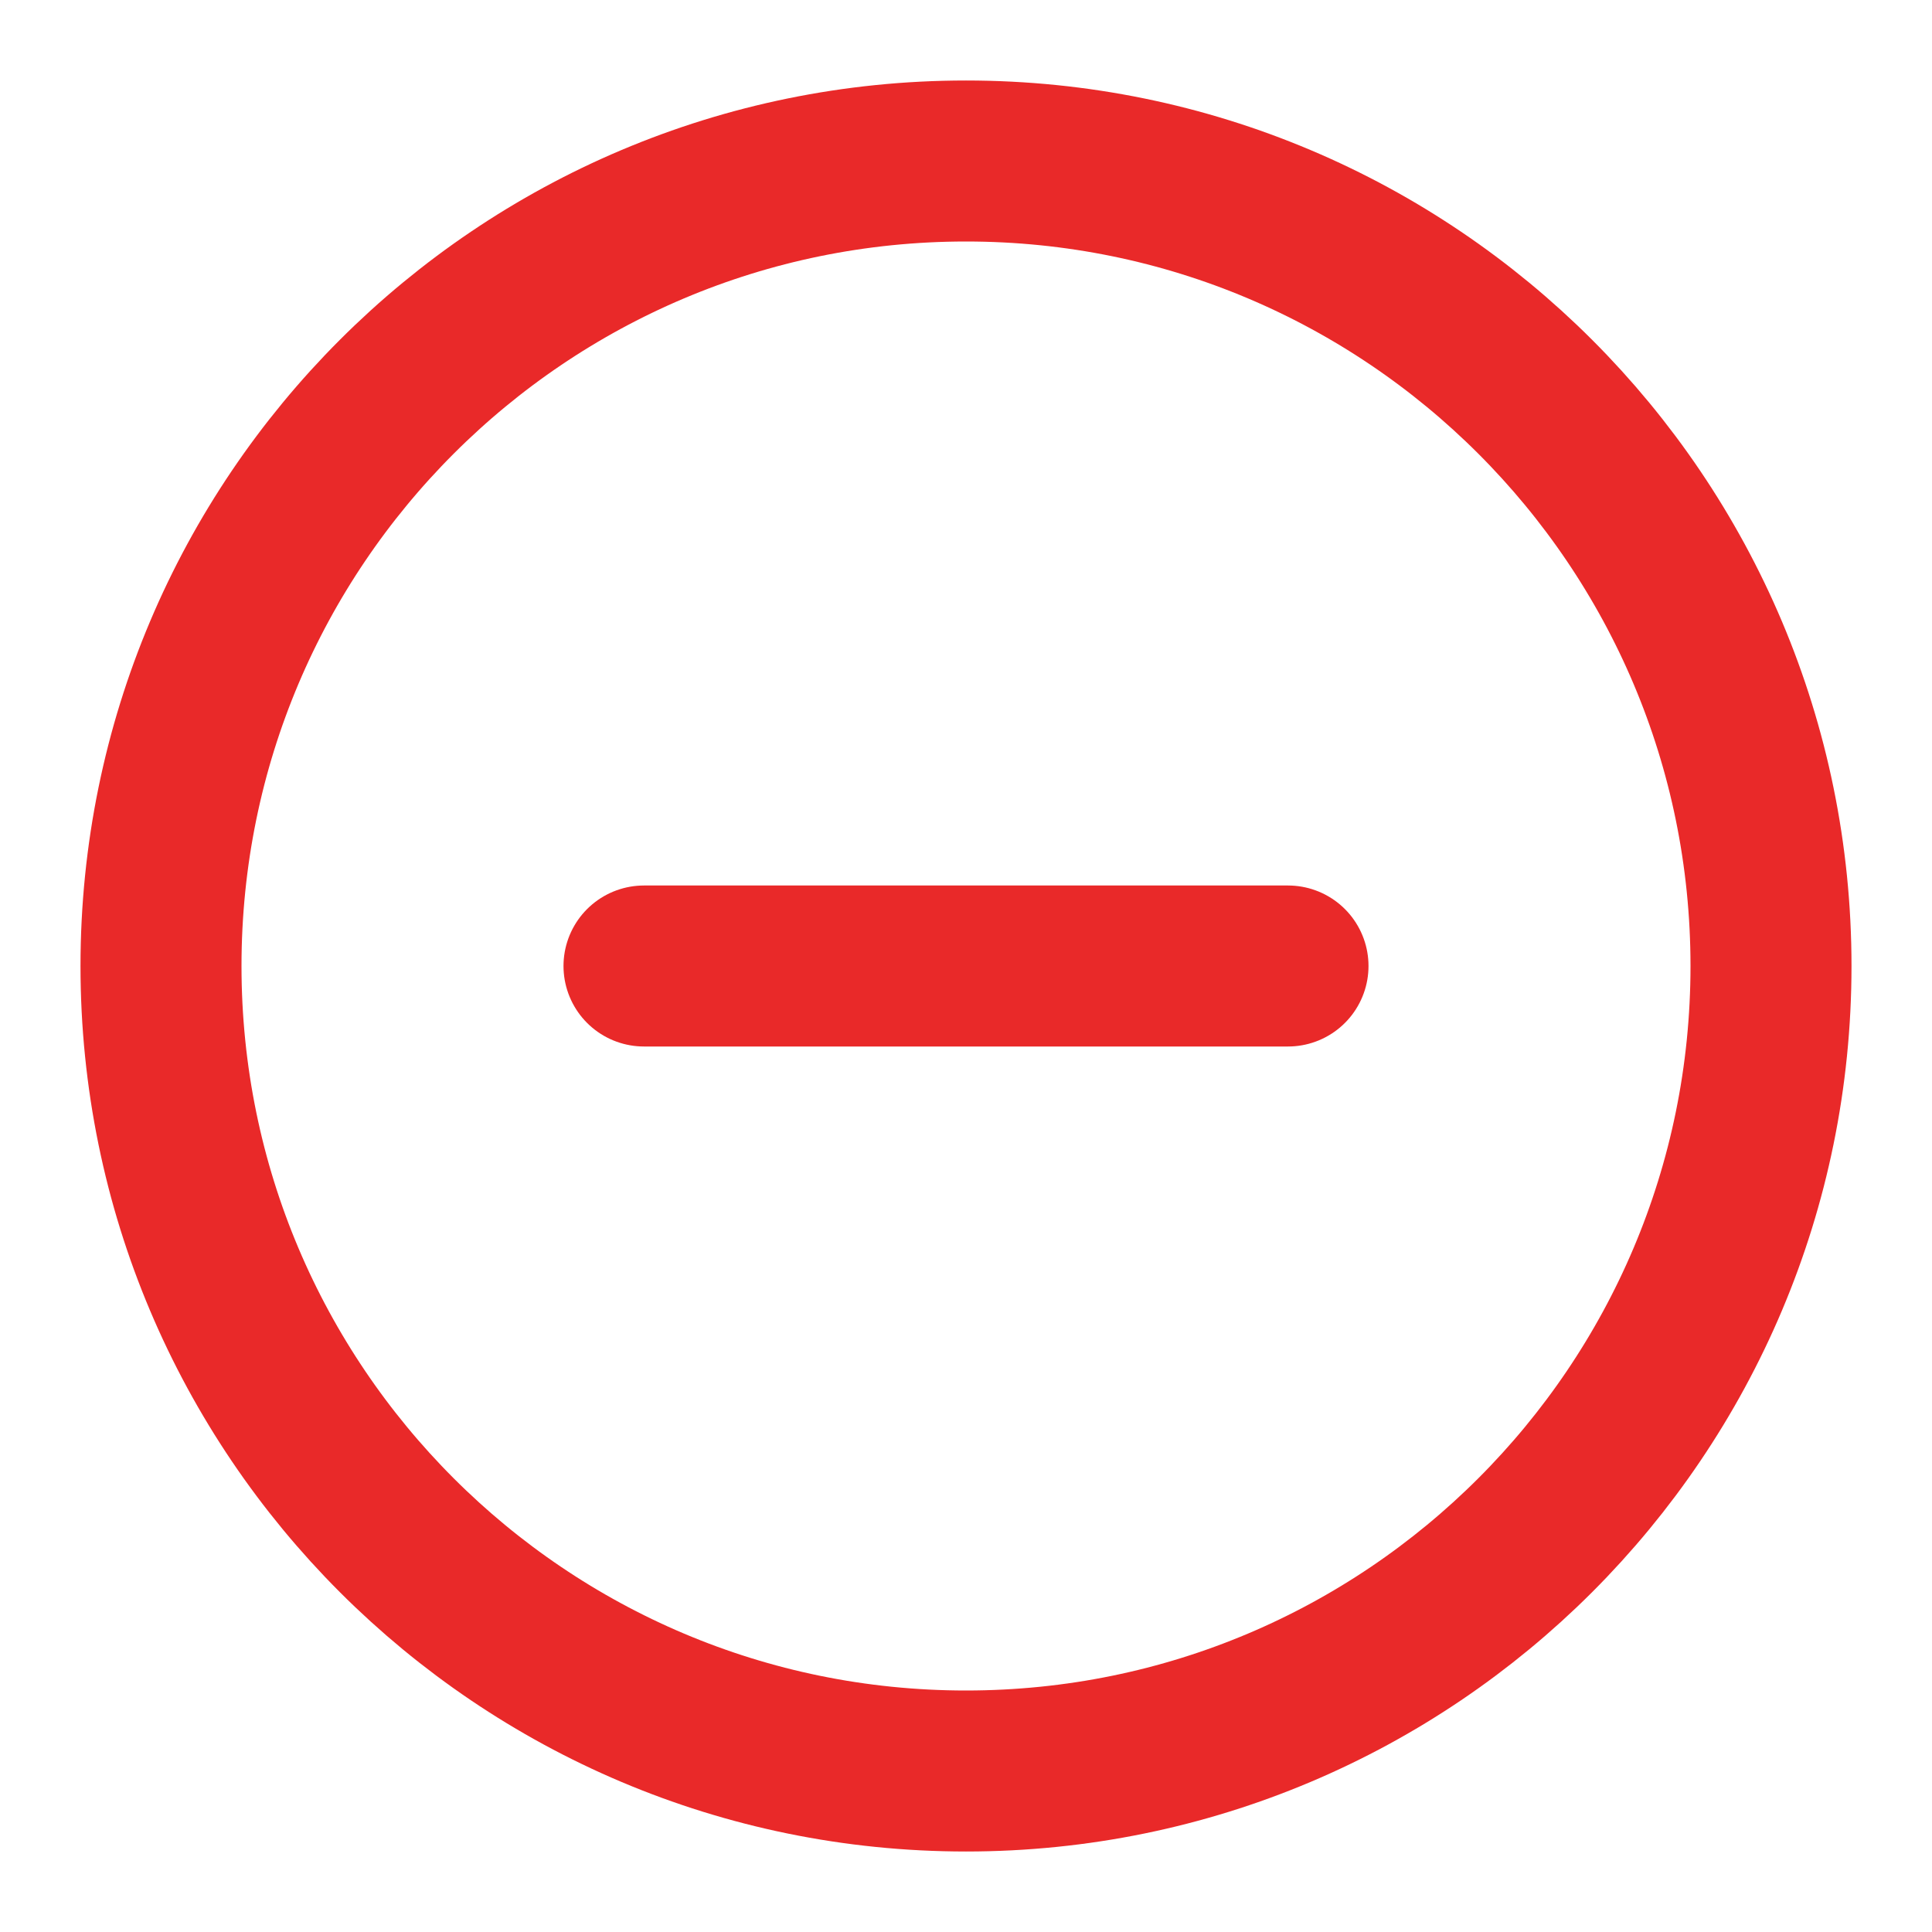 <svg width="24" height="24" viewBox="0 0 24 24" fill="none" xmlns="http://www.w3.org/2000/svg">
<path d="M12 22C17.523 22 22 17.523 22 12C22 6.477 17.523 2 12 2C6.477 2 2 6.477 2 12C2 17.523 6.477 22 12 22Z" stroke="#E92929" stroke-width="2" stroke-linecap="round" stroke-linejoin="round"/>
<path d="M8 12H16" stroke="#E92929" stroke-width="2" stroke-linecap="round" stroke-linejoin="round"/>
</svg>
